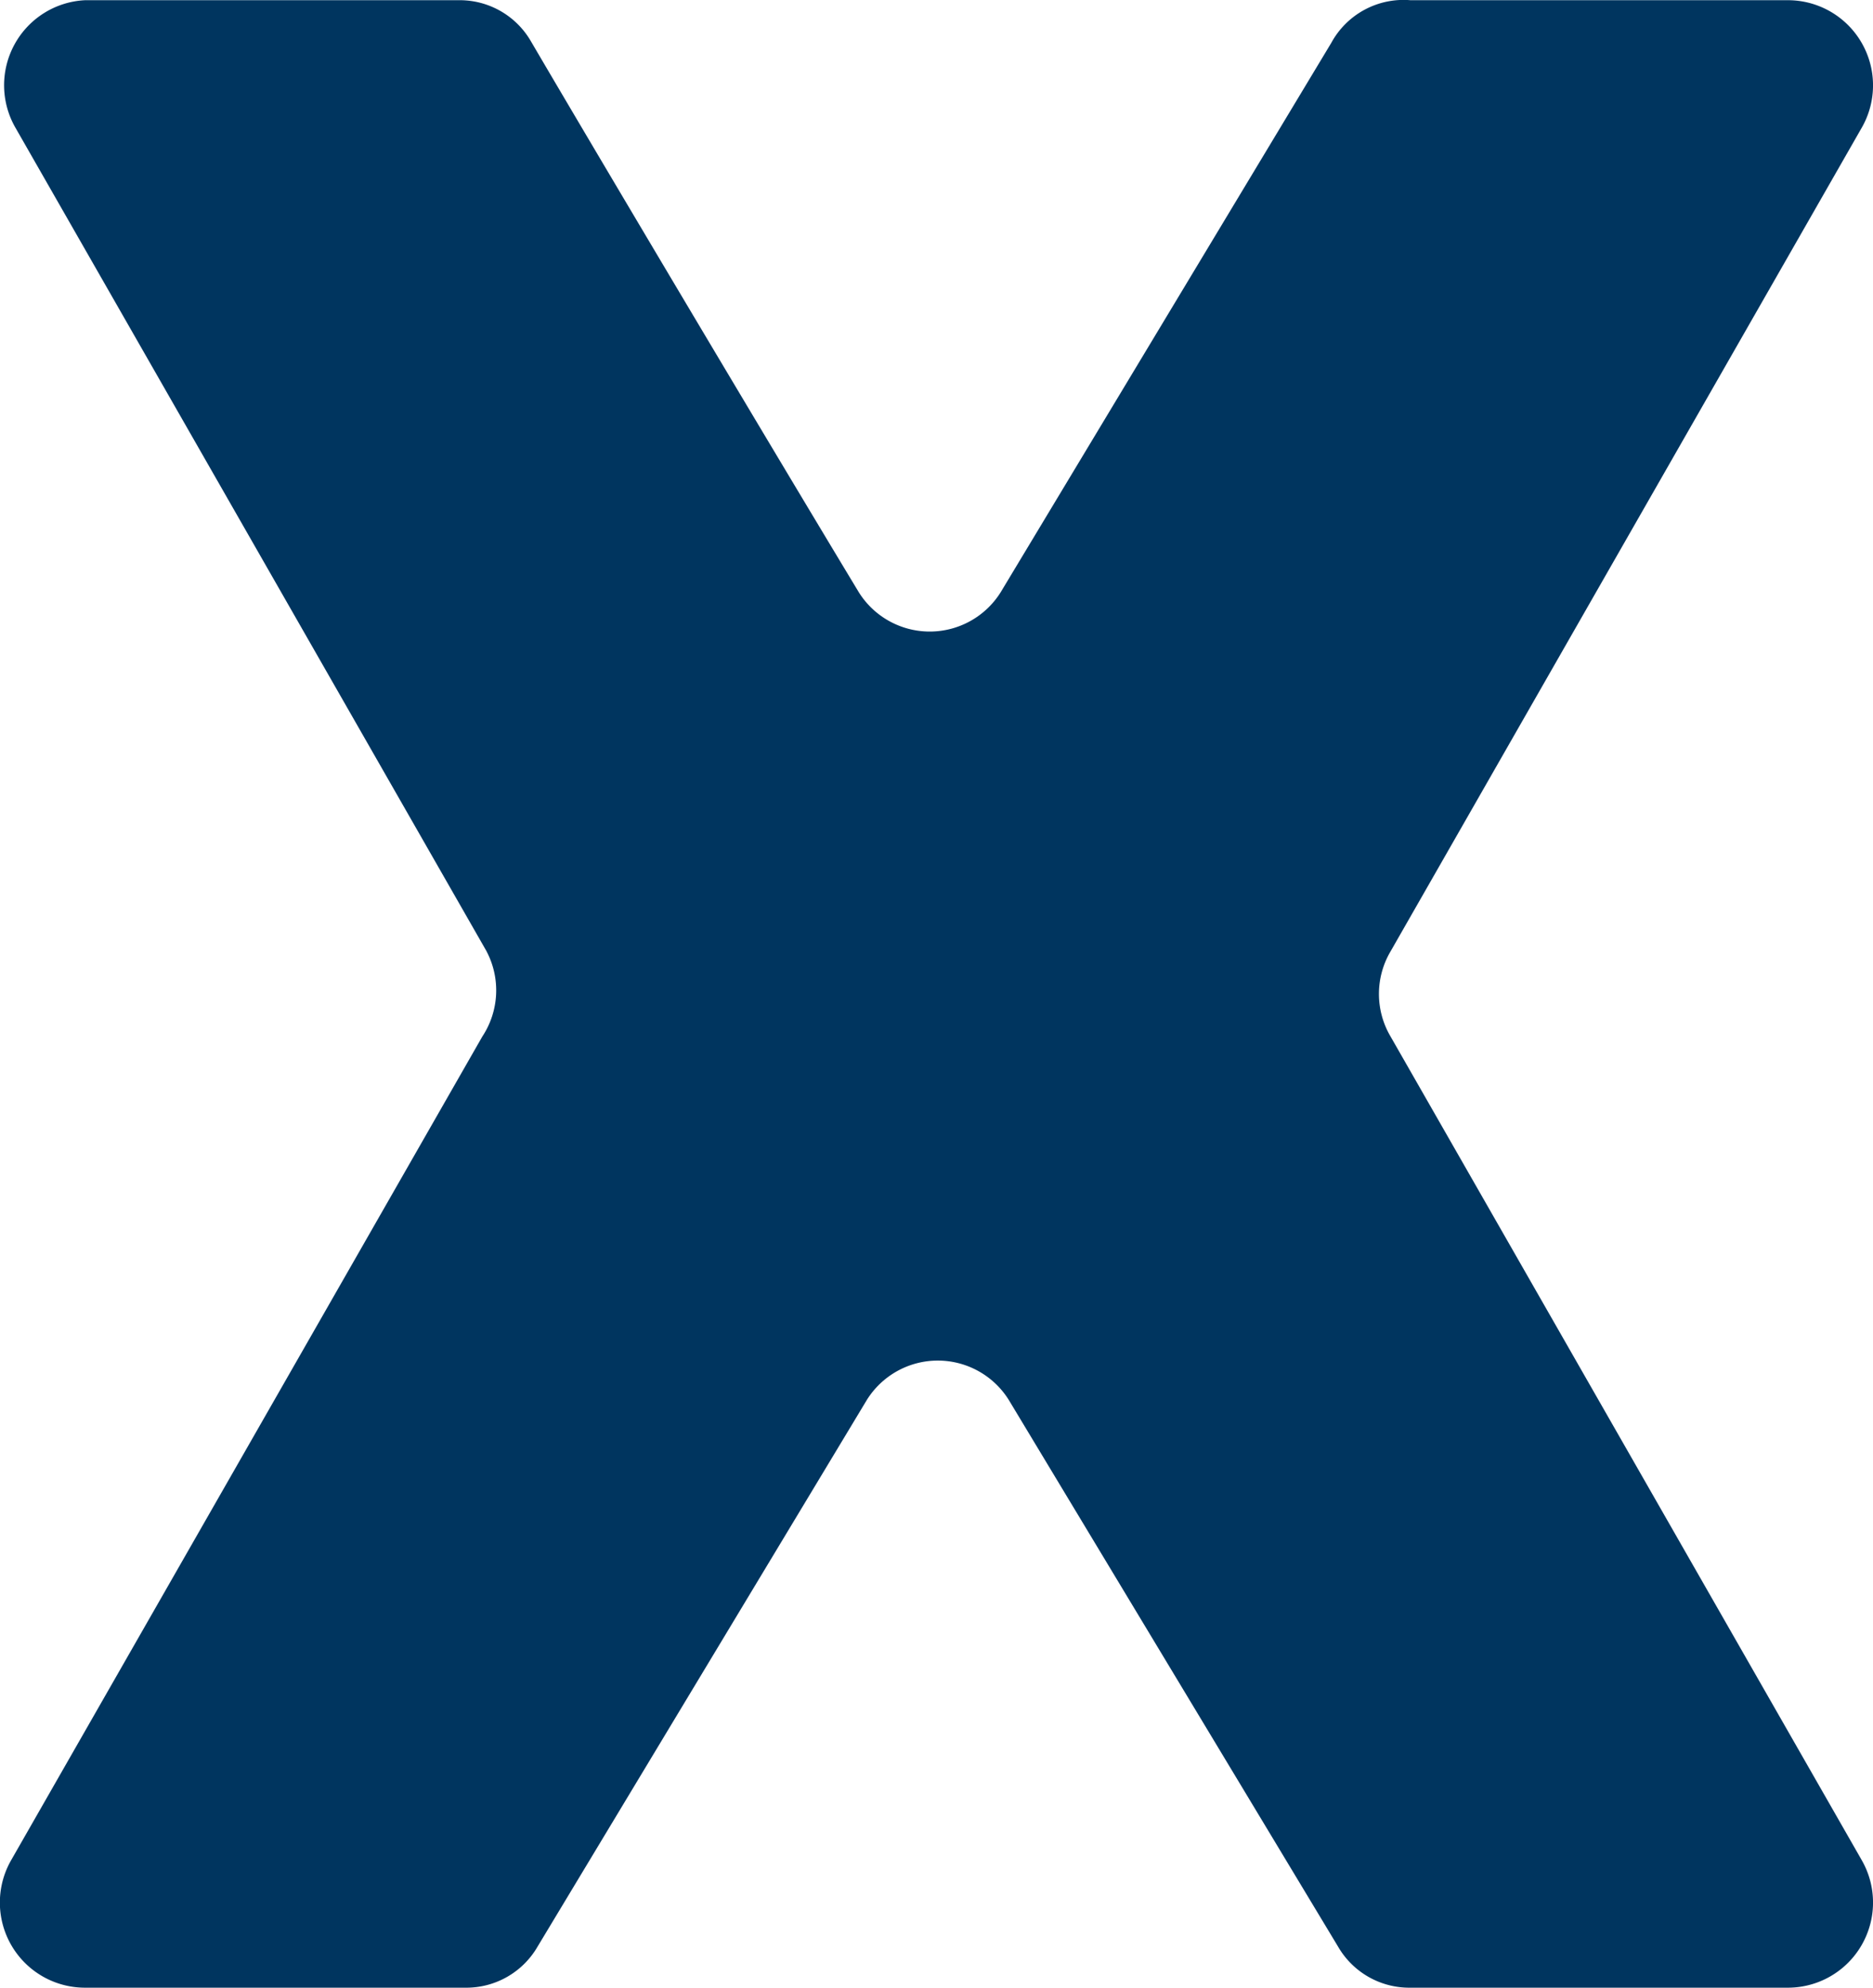 <svg xmlns="http://www.w3.org/2000/svg" viewBox="-5315.151 4820.856 18.554 19.681">
  <defs>
    <style>
      .cls-1 {
        fill: #00355f;
      }
    </style>
  </defs>
  <g id="graphic" transform="translate(-5315.151 4820.856)">
    <path id="Path_166" data-name="Path 166" class="cls-1" d="M13.221,17.418,8.555,9.266A.843.843,0,0,1,9.243,8h3.7a.815.815,0,0,1,.717.408c.618,1.054,2.263,3.823,3.247,5.453a.829.829,0,0,0,1.406,0l3.275-5.439A.815.815,0,0,1,22.371,8H26.11a.843.843,0,0,1,.731,1.265l-4.666,8.152a.829.829,0,0,0,0,.843l4.666,8.152a.843.843,0,0,1-.731,1.265H22.371a.815.815,0,0,1-.717-.408l-3.261-5.411a.829.829,0,0,0-1.406,0l-3.261,5.411a.815.815,0,0,1-.717.408H9.243a.843.843,0,0,1-.731-1.265l4.666-8.152a.829.829,0,0,0,.042-.843Z" transform="translate(-8.4 -7.998)"/>
  </g>
</svg>
